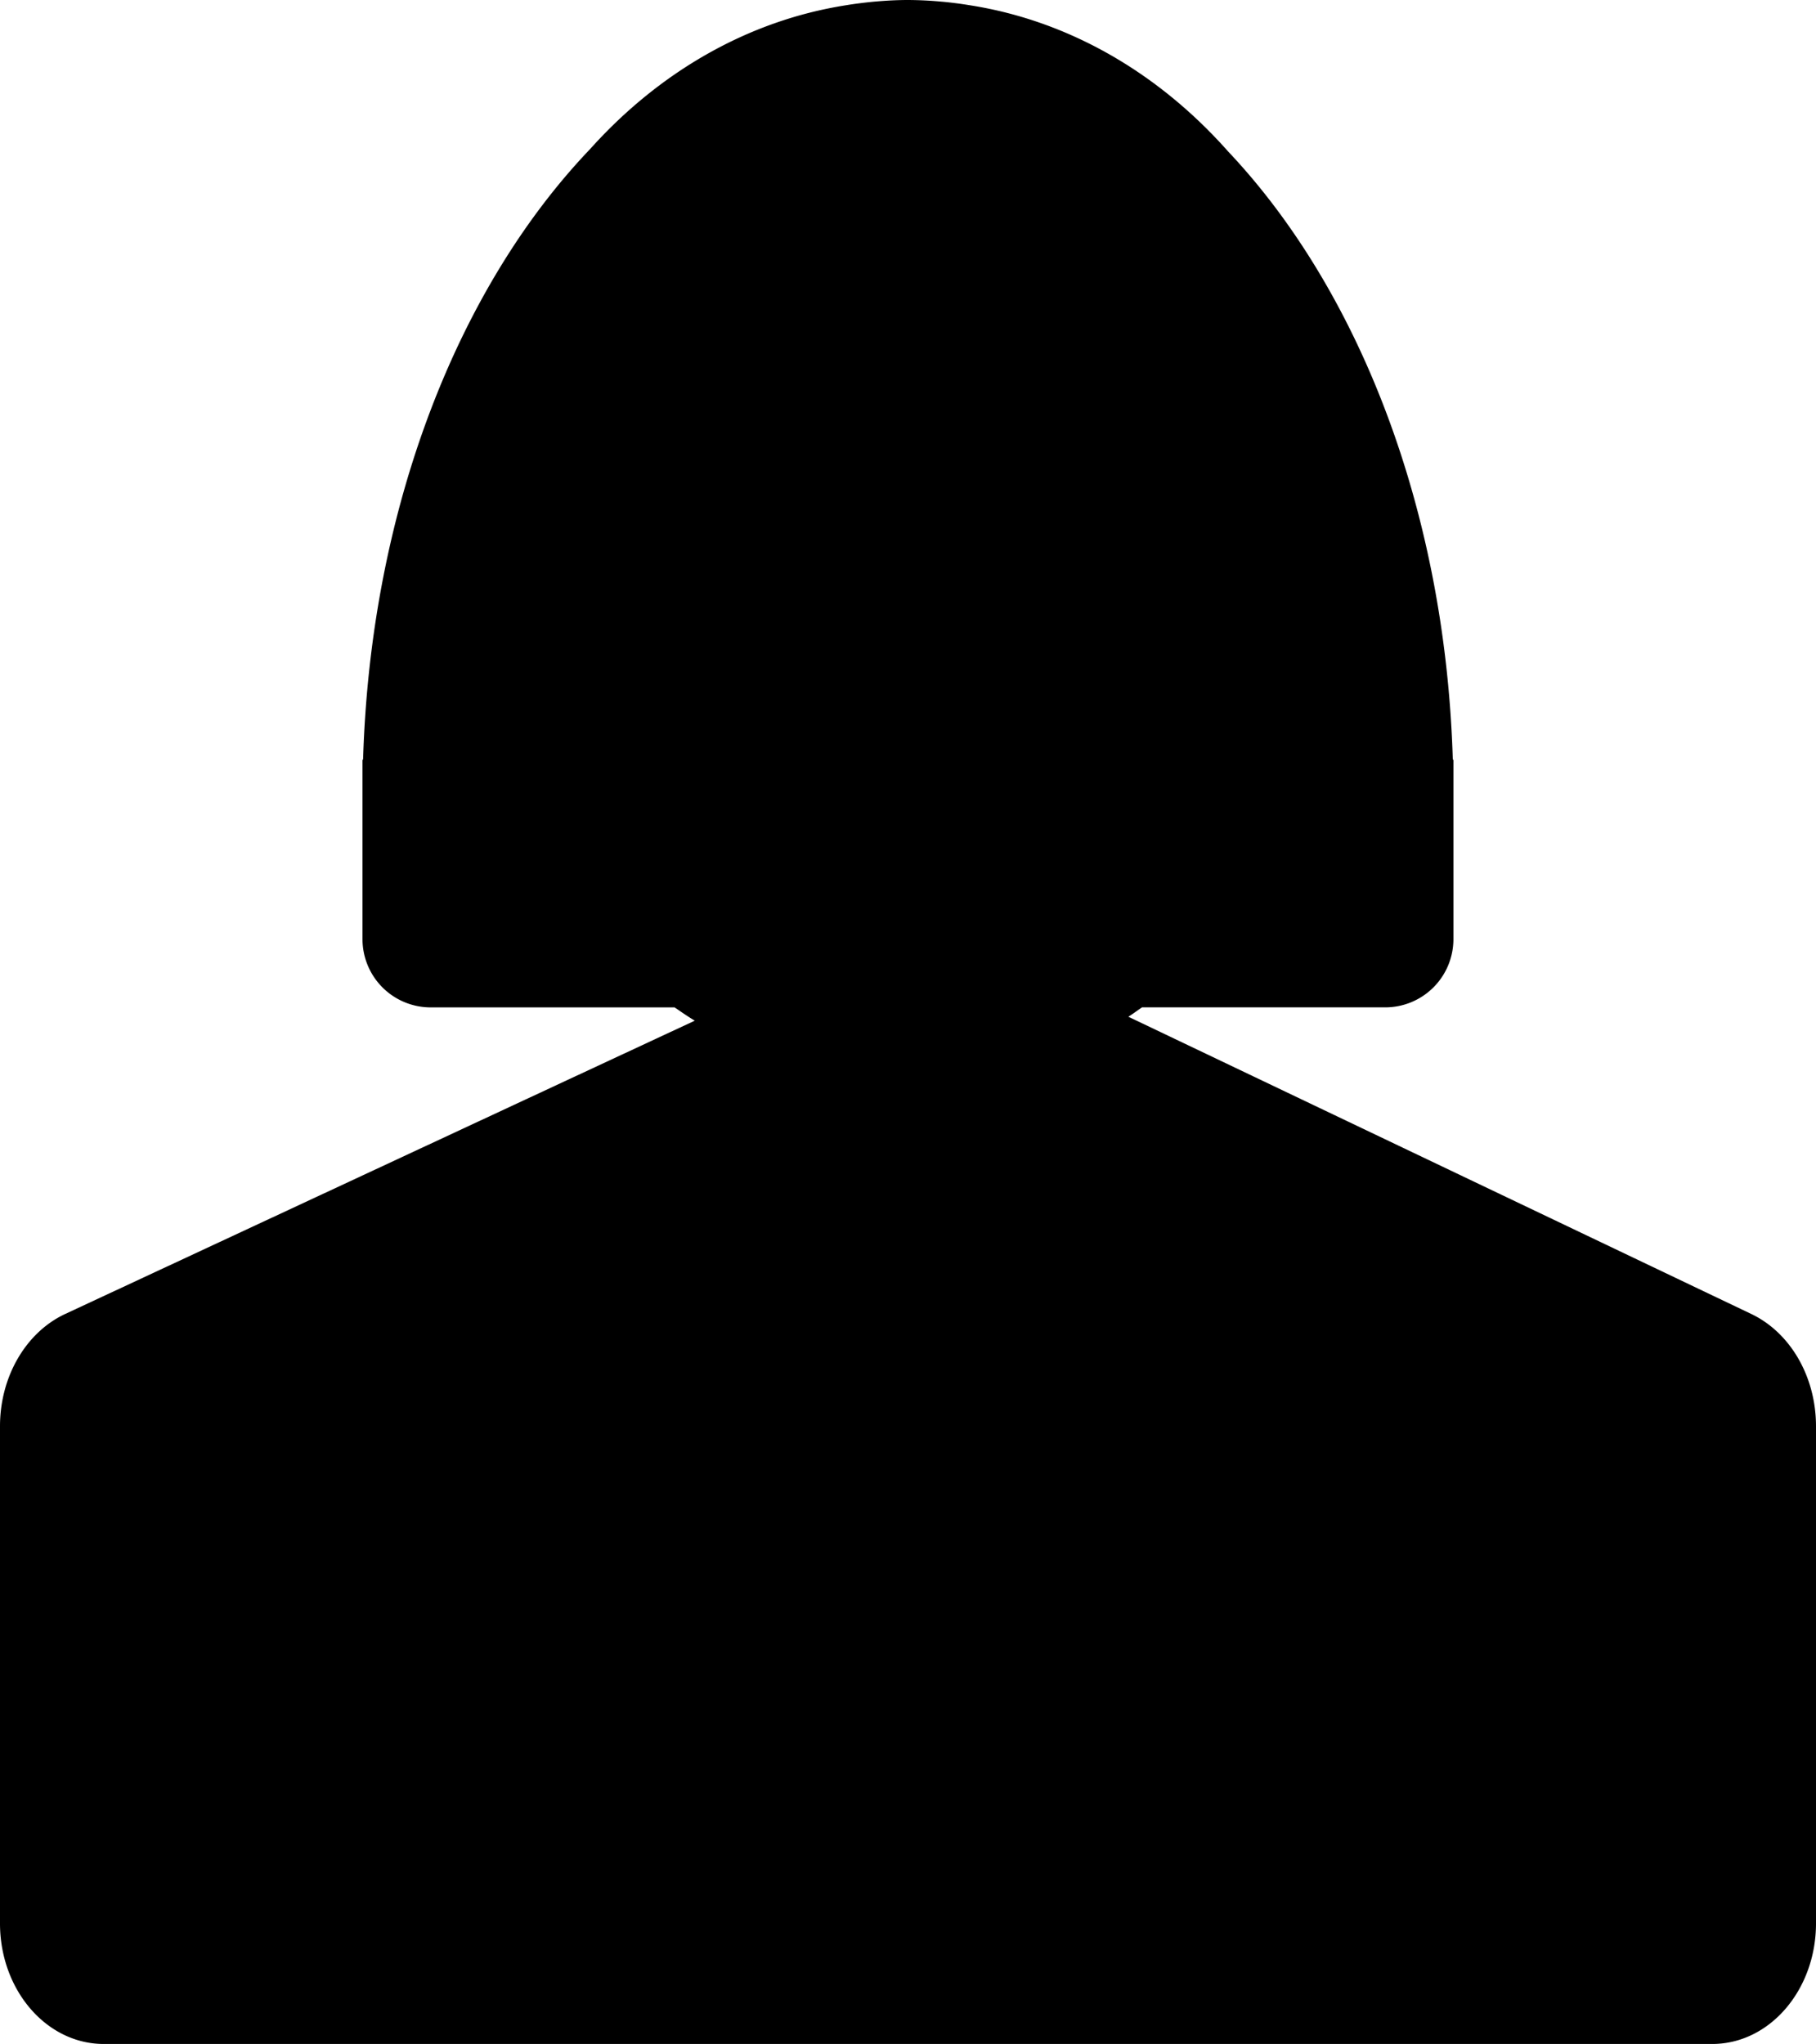 <svg xmlns="http://www.w3.org/2000/svg" viewBox="0 0 64.92 73.047"><path d="M62.62 46.965l-15.66-7.47-6.622-3.159c.166-.105.324-.224.487-.335h8.695a2.438 2.438 0 0 0 2.438-2.438v-6.415h-.022c-.266-8.94-3.371-16.805-8.034-21.737-2.459-2.773-5.646-4.657-9.211-5.22-.159-.026-.318-.05-.478-.071-.184-.023-.367-.046-.553-.061A13.701 13.701 0 0 0 32.458 0h-.002c-.398 0-.791.023-1.183.057-.188.016-.374.039-.56.062-.156.02-.311.042-.465.068-3.536.553-6.701 2.408-9.153 5.141-4.708 4.927-7.847 12.829-8.115 21.821h-.021v6.415a2.438 2.438 0 0 0 2.438 2.438h8.719c.238.162.475.327.721.475l-6.342 2.953-16.168 7.53C.922 47.618 0 49.202 0 50.971v17.765c0 2.381 1.659 4.311 3.708 4.311h57.504c2.049 0 3.708-1.93 3.708-4.311V50.969c-.001-1.763-.909-3.332-2.3-4.004z"/></svg>